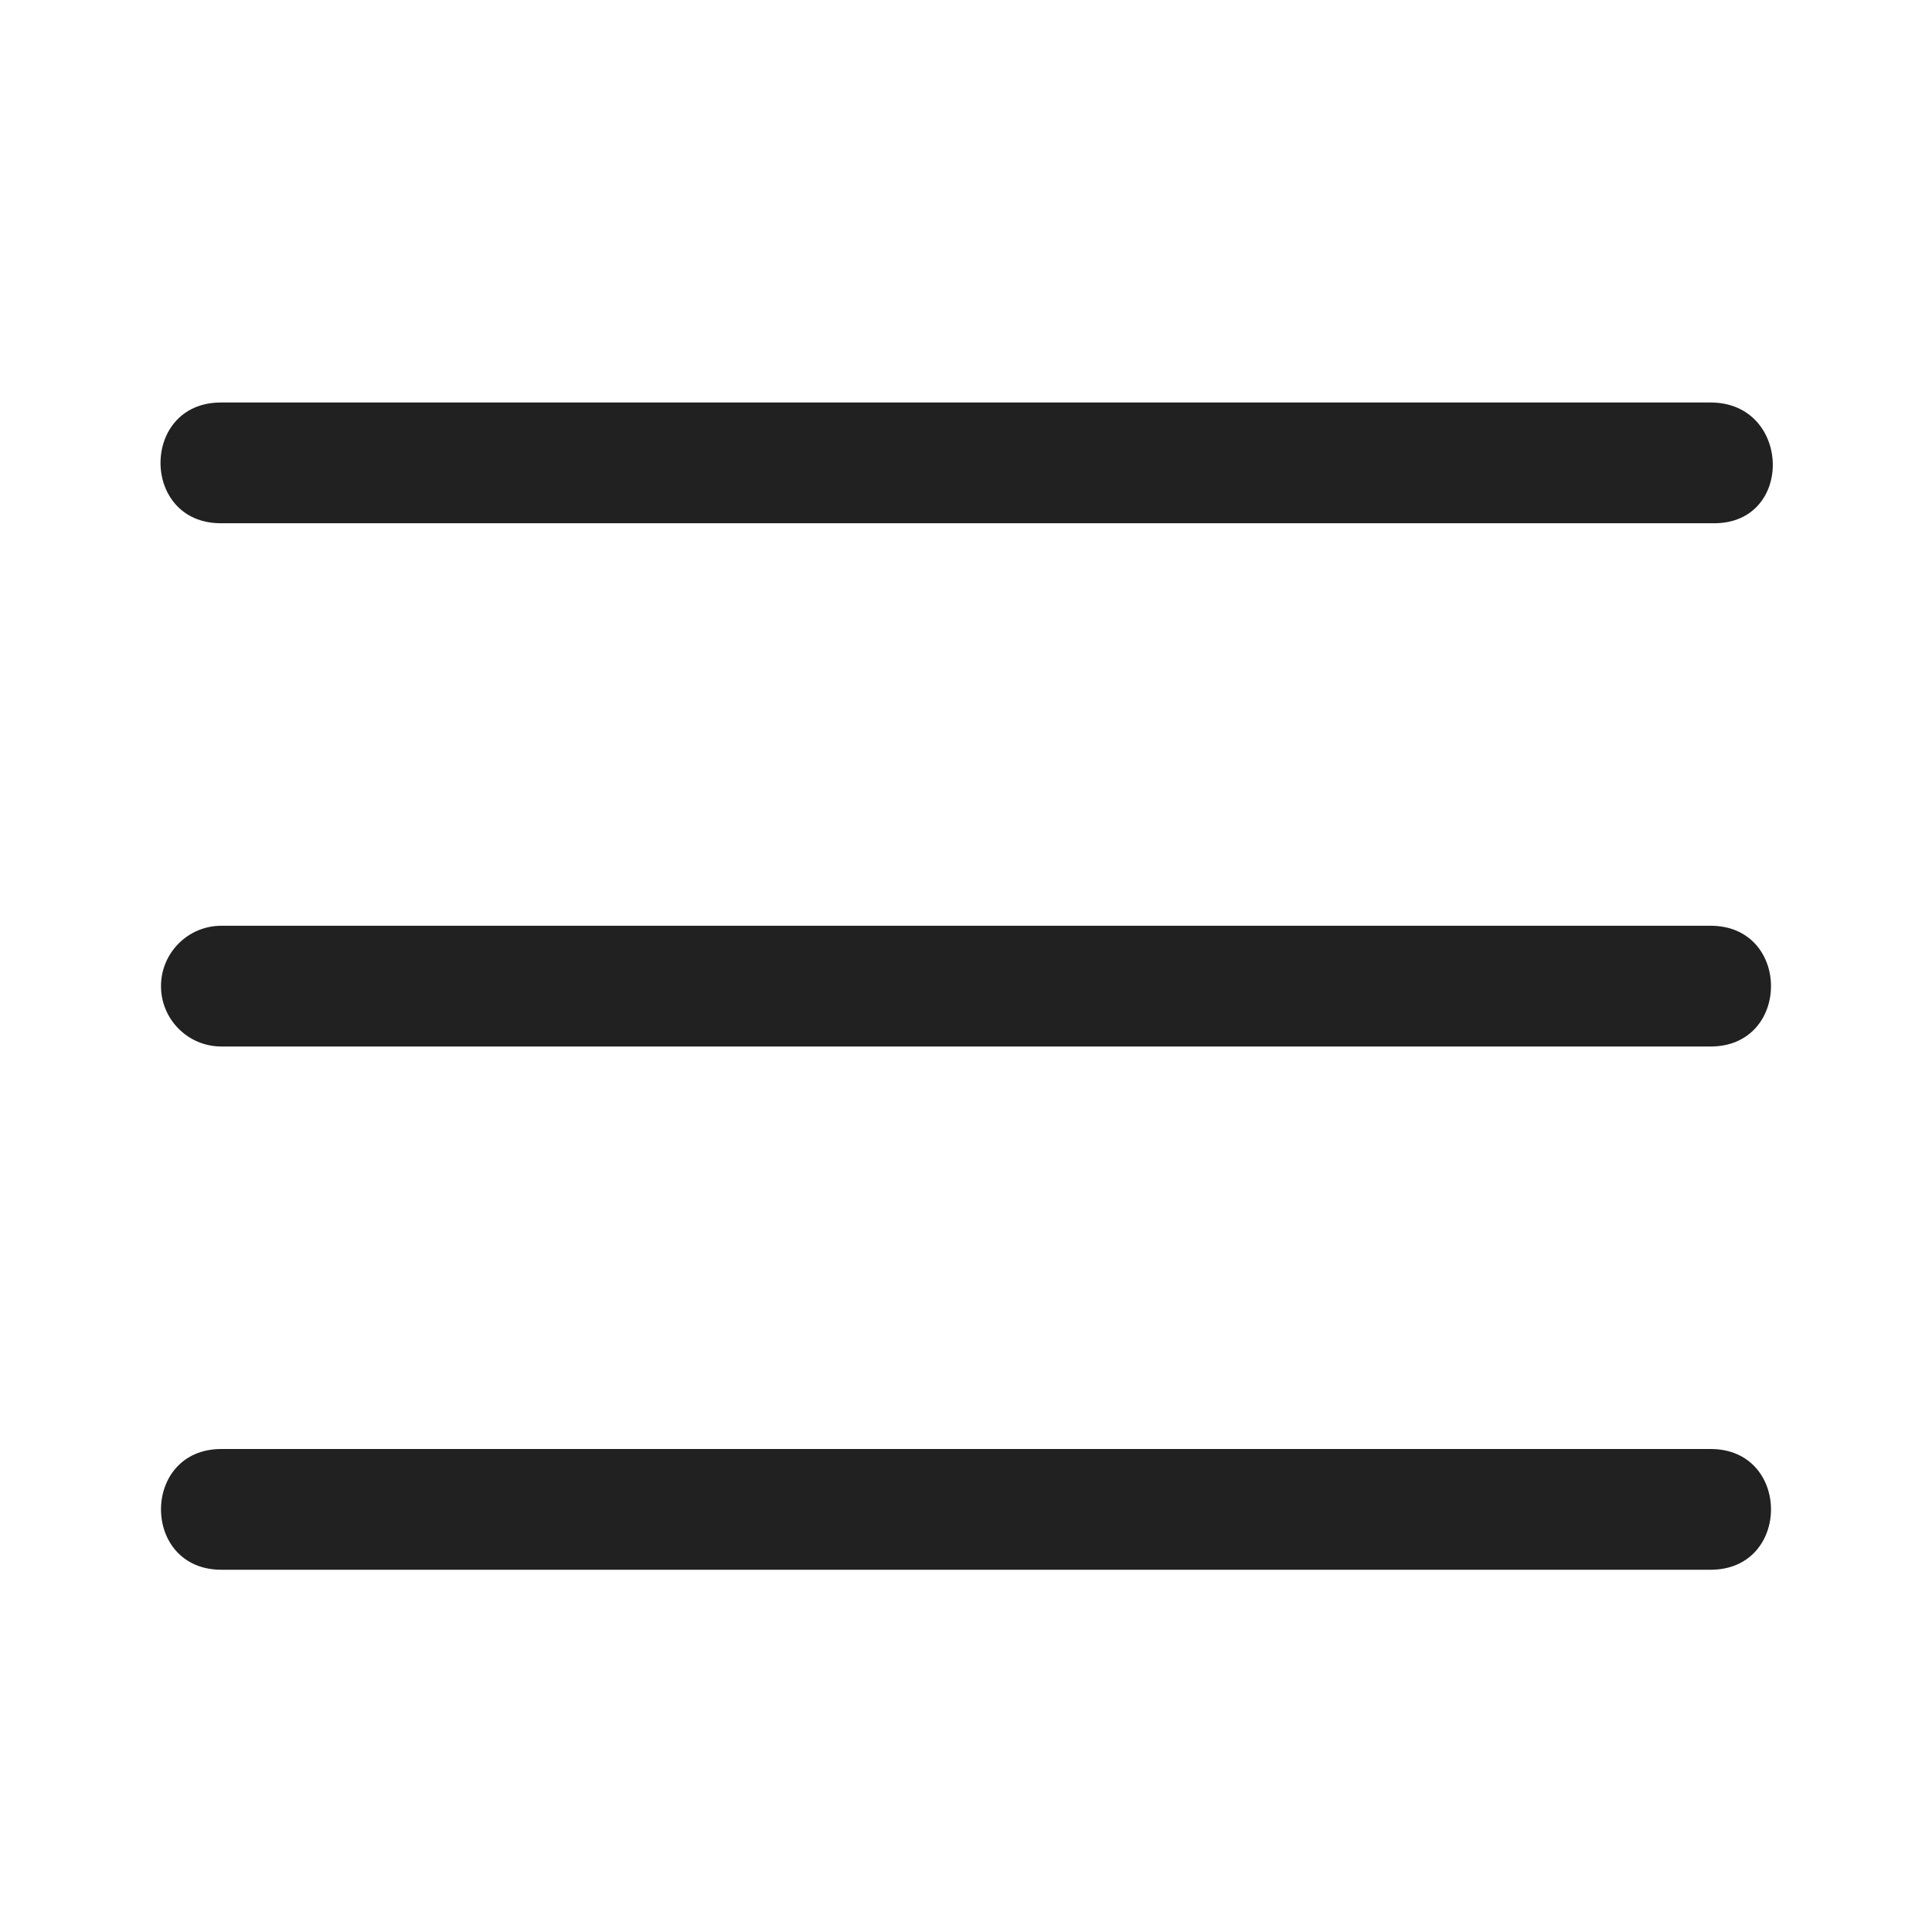 <?xml version="1.0" encoding="UTF-8" standalone="no"?>
<svg
   width="24"
   height="24"
   fill="none"
   viewBox="0 0 24 24"
   version="1.1"
   id="svg1"
   sodipodi:docname="hamburger.svg"
   inkscape:version="1.3 (0e150ed6c4, 2023-07-21)"
   xmlns:inkscape="http://www.inkscape.org/namespaces/inkscape"
   xmlns:sodipodi="http://sodipodi.sourceforge.net/DTD/sodipodi-0.dtd"
   xmlns="http://www.w3.org/2000/svg"
   xmlns:svg="http://www.w3.org/2000/svg">
  <defs
     id="defs1" />
  <sodipodi:namedview
     id="namedview1"
     pagecolor="#ffffff"
     bordercolor="#000000"
     borderopacity="0.25"
     inkscape:showpageshadow="2"
     inkscape:pageopacity="0.0"
     inkscape:pagecheckerboard="0"
     inkscape:deskcolor="#d1d1d1"
     inkscape:zoom="8"
     inkscape:cx="4.125"
     inkscape:cy="15.9375"
     inkscape:window-width="1600"
     inkscape:window-height="829"
     inkscape:window-x="-8"
     inkscape:window-y="-8"
     inkscape:window-maximized="1"
     inkscape:current-layer="svg1" />
  <path
     d="m 2.744,5 c -1,0 -1,1.5 0,1.5 H 21.294 C 22.294,6.5 22.25,5 21.25,5 Z M 2.75,18 c -1,0 -1,1.5 0,1.5 h 18.5 c 1,0 1,-1.5 0,-1.5 z M 2,12.25 C 2,11.836 2.336,11.5 2.75,11.5 h 18.5 c 1,0 1,1.5 0,1.5 H 2.75 C 2.336,13 2,12.664 2,12.25 Z"
     fill="#212121"
     id="path1"
     sodipodi:nodetypes="ssssssssssssssss" />
</svg>
